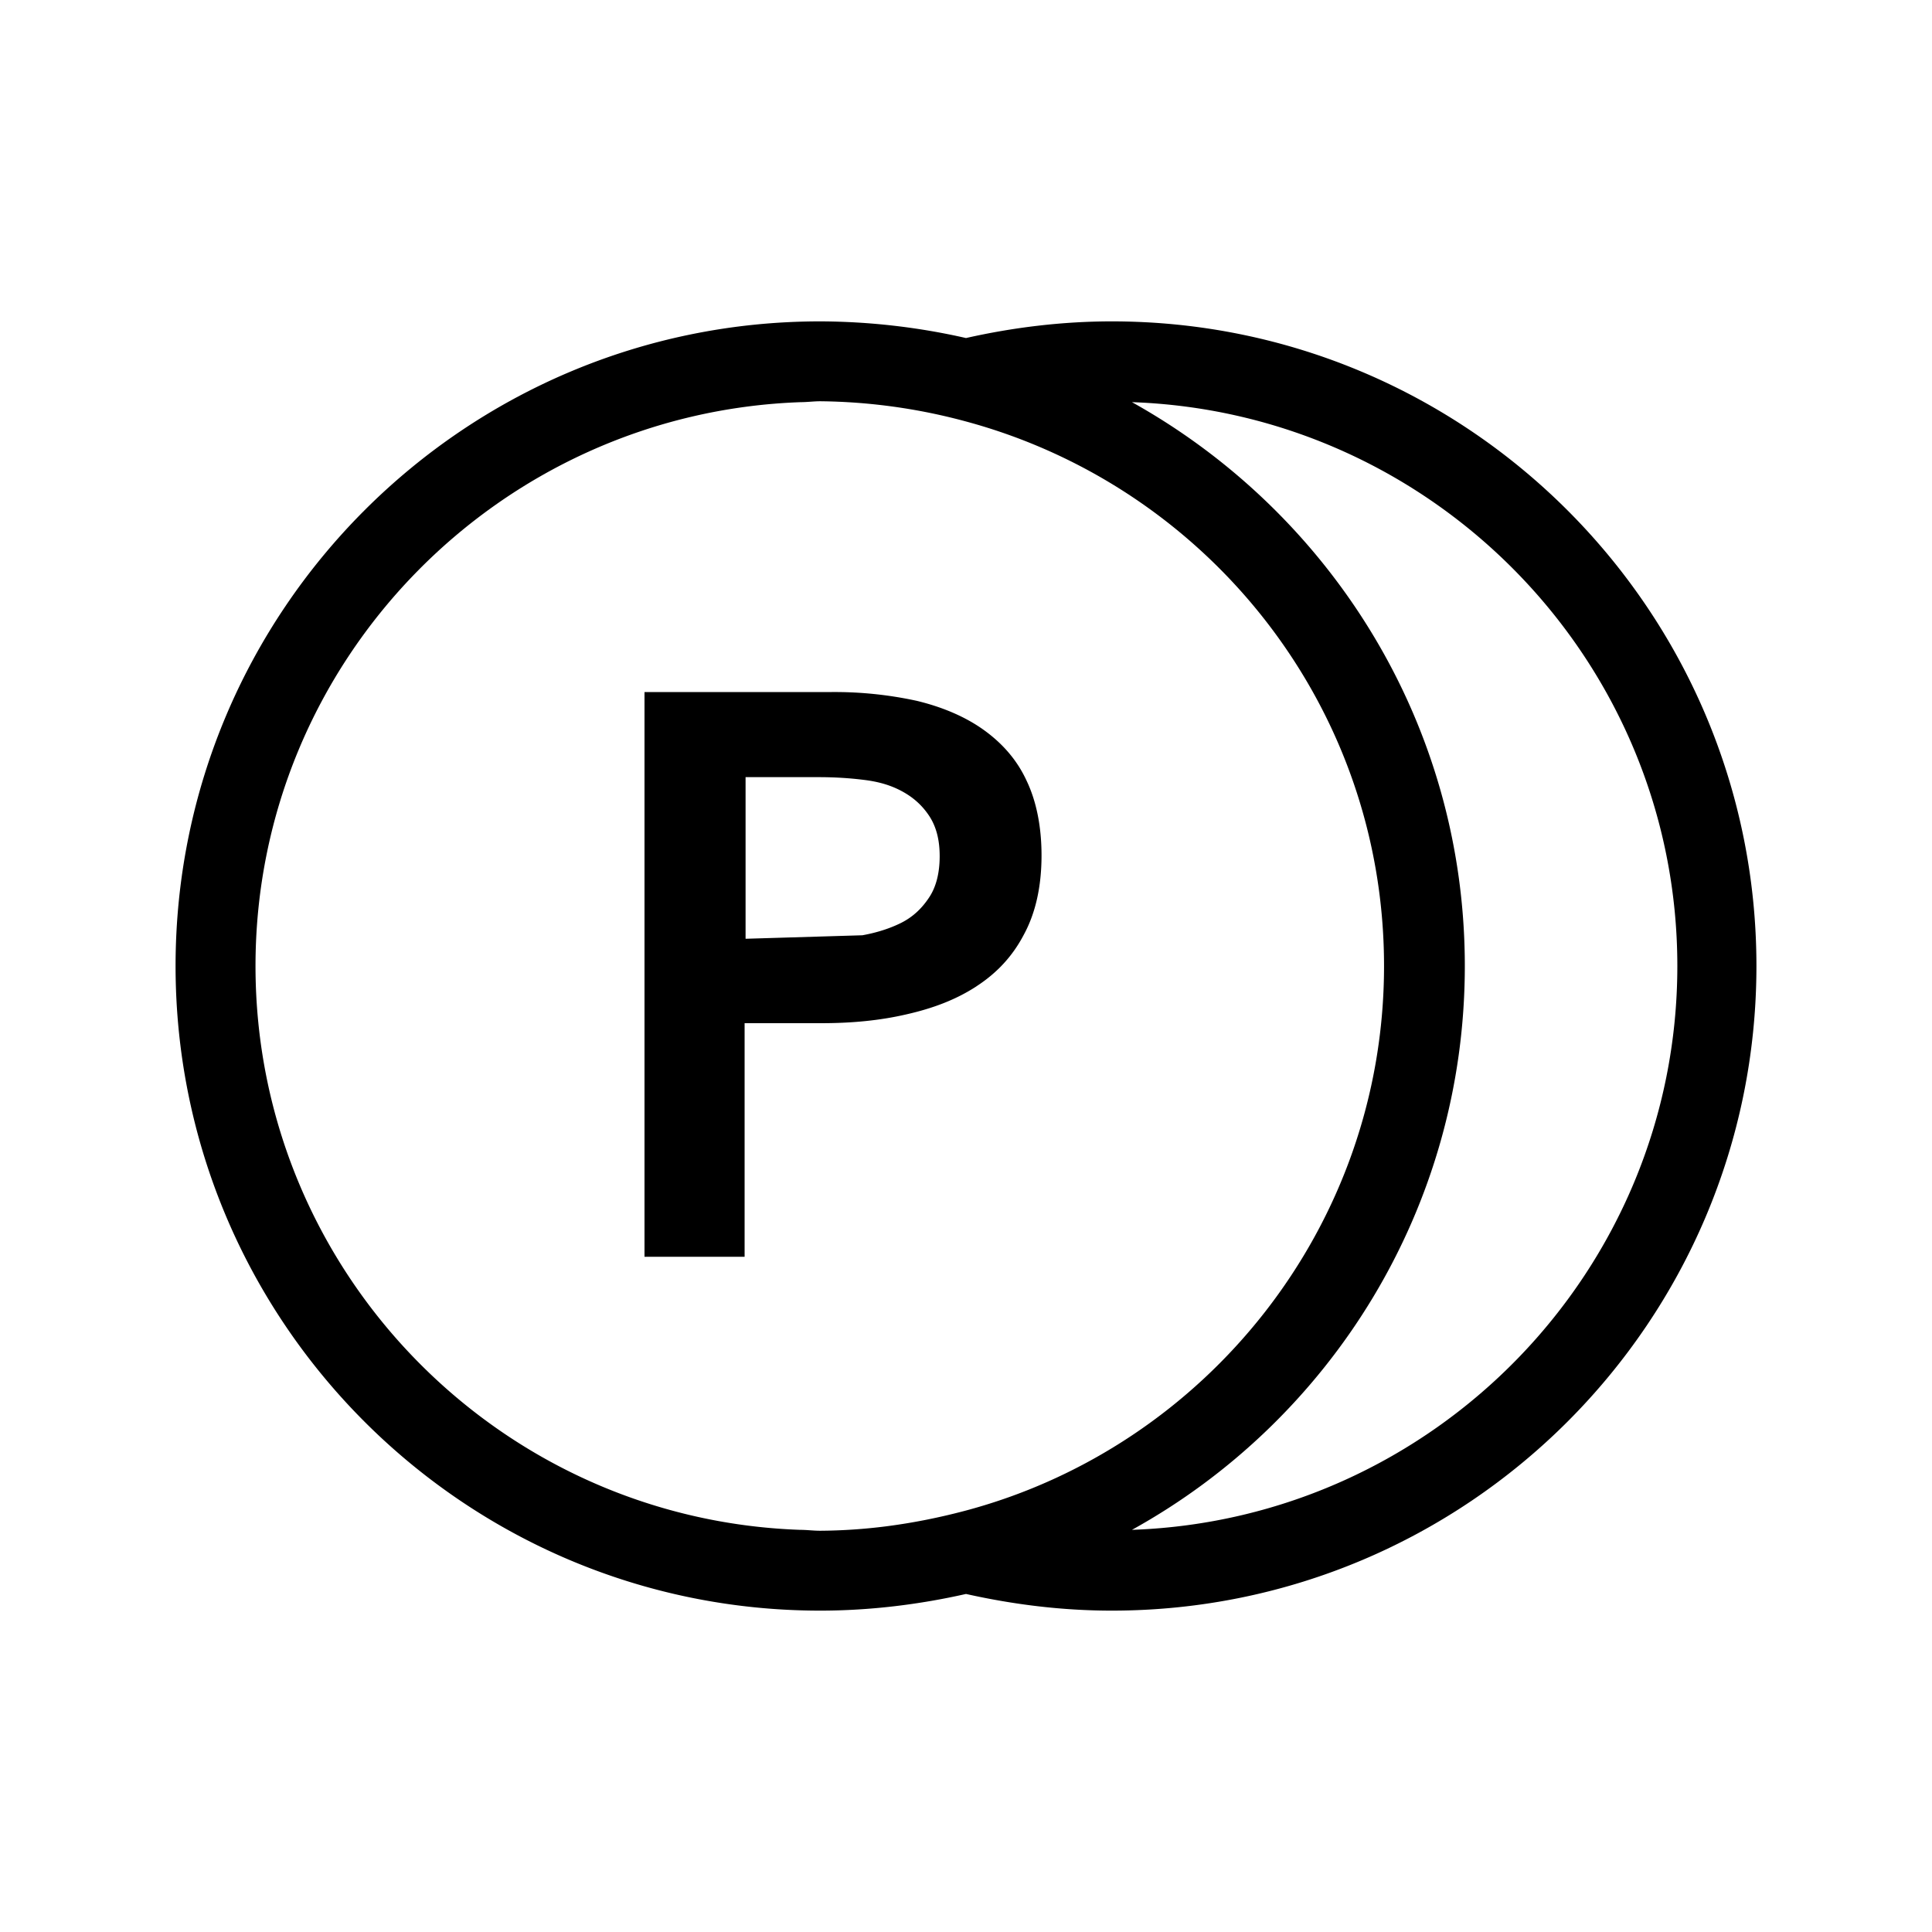 <svg xmlns="http://www.w3.org/2000/svg" viewBox="0 0 32 32"><path d="M18.415 5.323c-.829 0-1.644.102-2.415.276a11.05 11.05 0 0 0-2.415-.276C7.694 5.323 2.908 10.109 2.908 16s4.786 10.677 10.677 10.677c.829 0 1.644-.102 2.415-.276.785.175 1.586.276 2.415.276 5.891 0 10.677-4.786 10.677-10.677S24.306 5.323 18.415 5.323zm.334 20.016c3.287-1.818 5.513-5.324 5.513-9.339s-2.226-7.506-5.513-9.339c5.004.175 9.033 4.291 9.033 9.339s-4.029 9.164-9.033 9.339zm-5.498 0C8.247 25.164 4.232 21.048 4.232 16s4.029-9.164 9.033-9.339c.102 0 .218-.015.32-.015A9.572 9.572 0 0 1 16 6.981c3.986 1.076 6.924 4.699 6.924 9.019S19.971 23.957 16 25.019c-.436.116-.873.204-1.324.262a9.086 9.086 0 0 1-1.091.073c-.116 0-.218-.015-.335-.015z"/><path d="M16.175 16.335c.335-.218.596-.495.785-.858.189-.349.291-.786.291-1.309 0-.48-.087-.902-.247-1.236-.16-.349-.407-.625-.713-.844s-.684-.378-1.106-.48a6.386 6.386 0 0 0-1.455-.145h-3.055v9.353h1.658v-3.869h1.28c.495 0 .96-.044 1.396-.145.451-.102.829-.247 1.164-.465zm-1.891-.844l-1.935.058v-2.677h1.207c.262 0 .509.015.742.044.247.029.451.087.64.189s.335.233.451.407c.116.175.175.393.175.669s-.058.509-.175.684c-.116.175-.262.32-.466.422-.175.087-.393.16-.64.204z"/></svg>